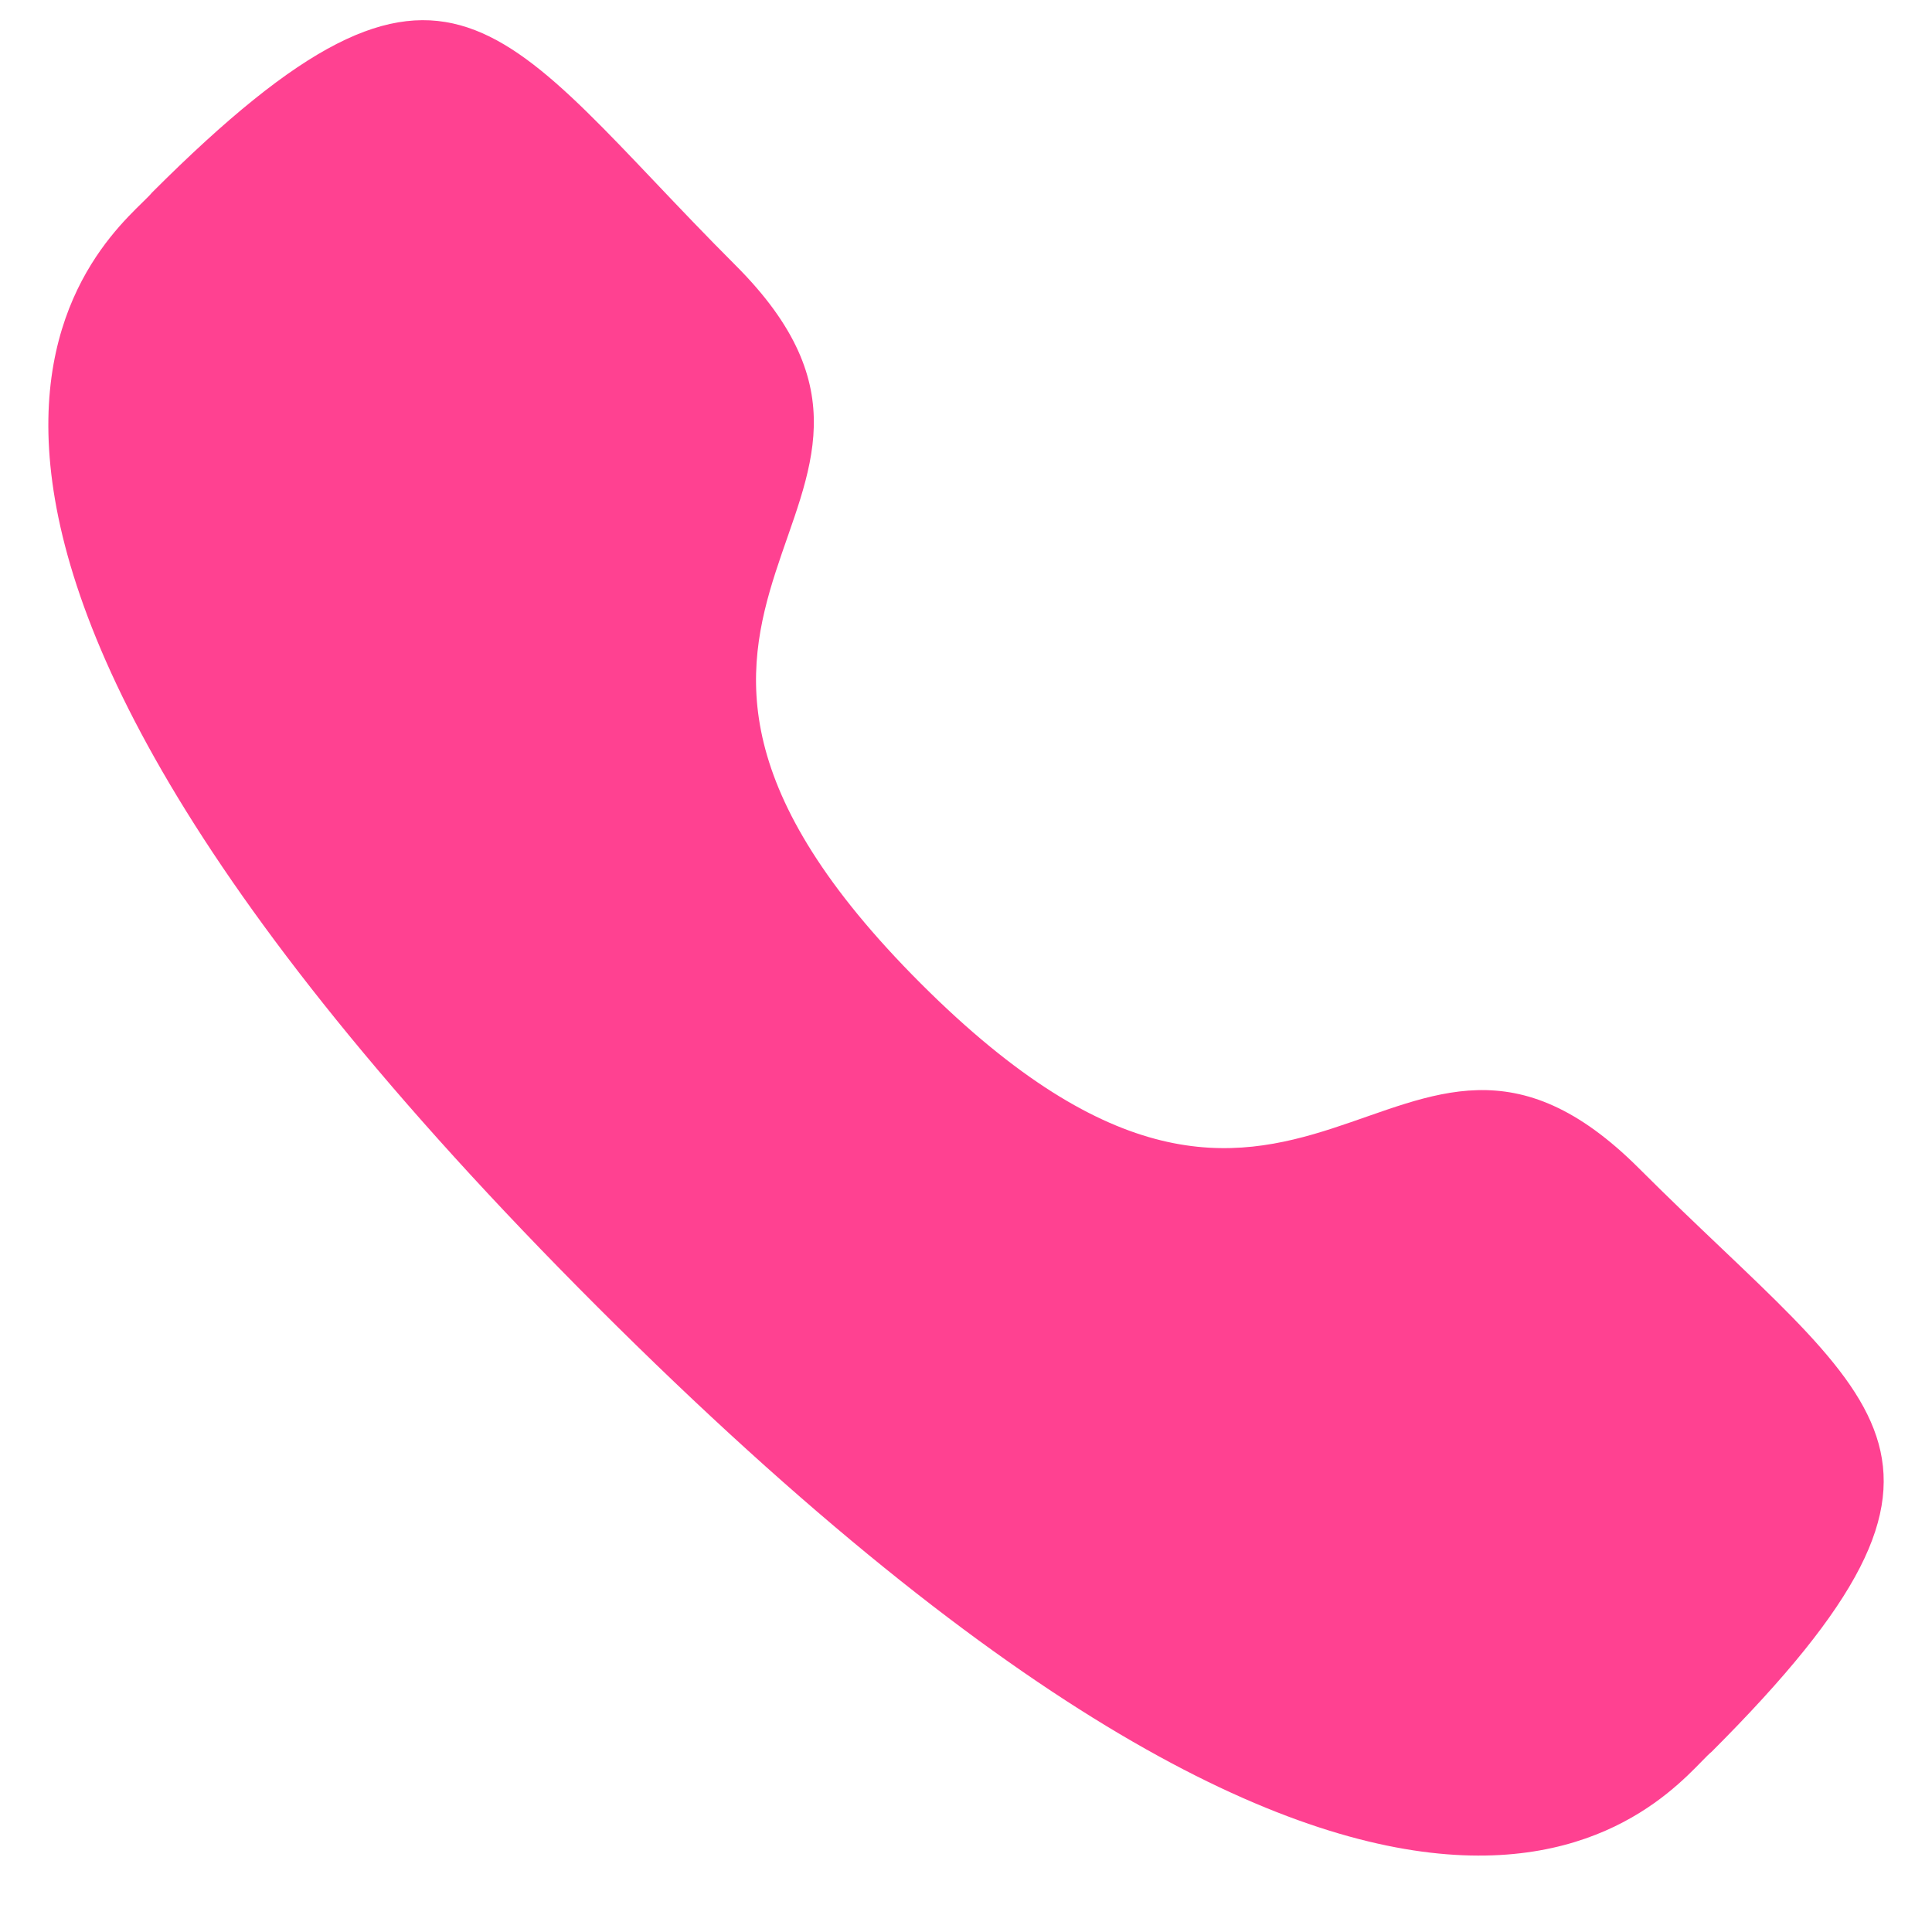 <svg width="20" height="20" viewBox="0 0 20 20" fill="none" xmlns="http://www.w3.org/2000/svg">
<path fill-rule="evenodd" clip-rule="evenodd" d="M9.532 10.181C13.521 14.169 14.426 9.556 16.966 12.094C19.414 14.542 20.822 15.032 17.719 18.134C17.331 18.446 14.862 22.203 6.185 13.529C-2.493 4.853 1.262 2.381 1.574 1.993C4.684 -1.117 5.166 0.298 7.614 2.746C10.154 5.285 5.543 6.193 9.532 10.181Z" fill="#FF4191"/>
</svg>
